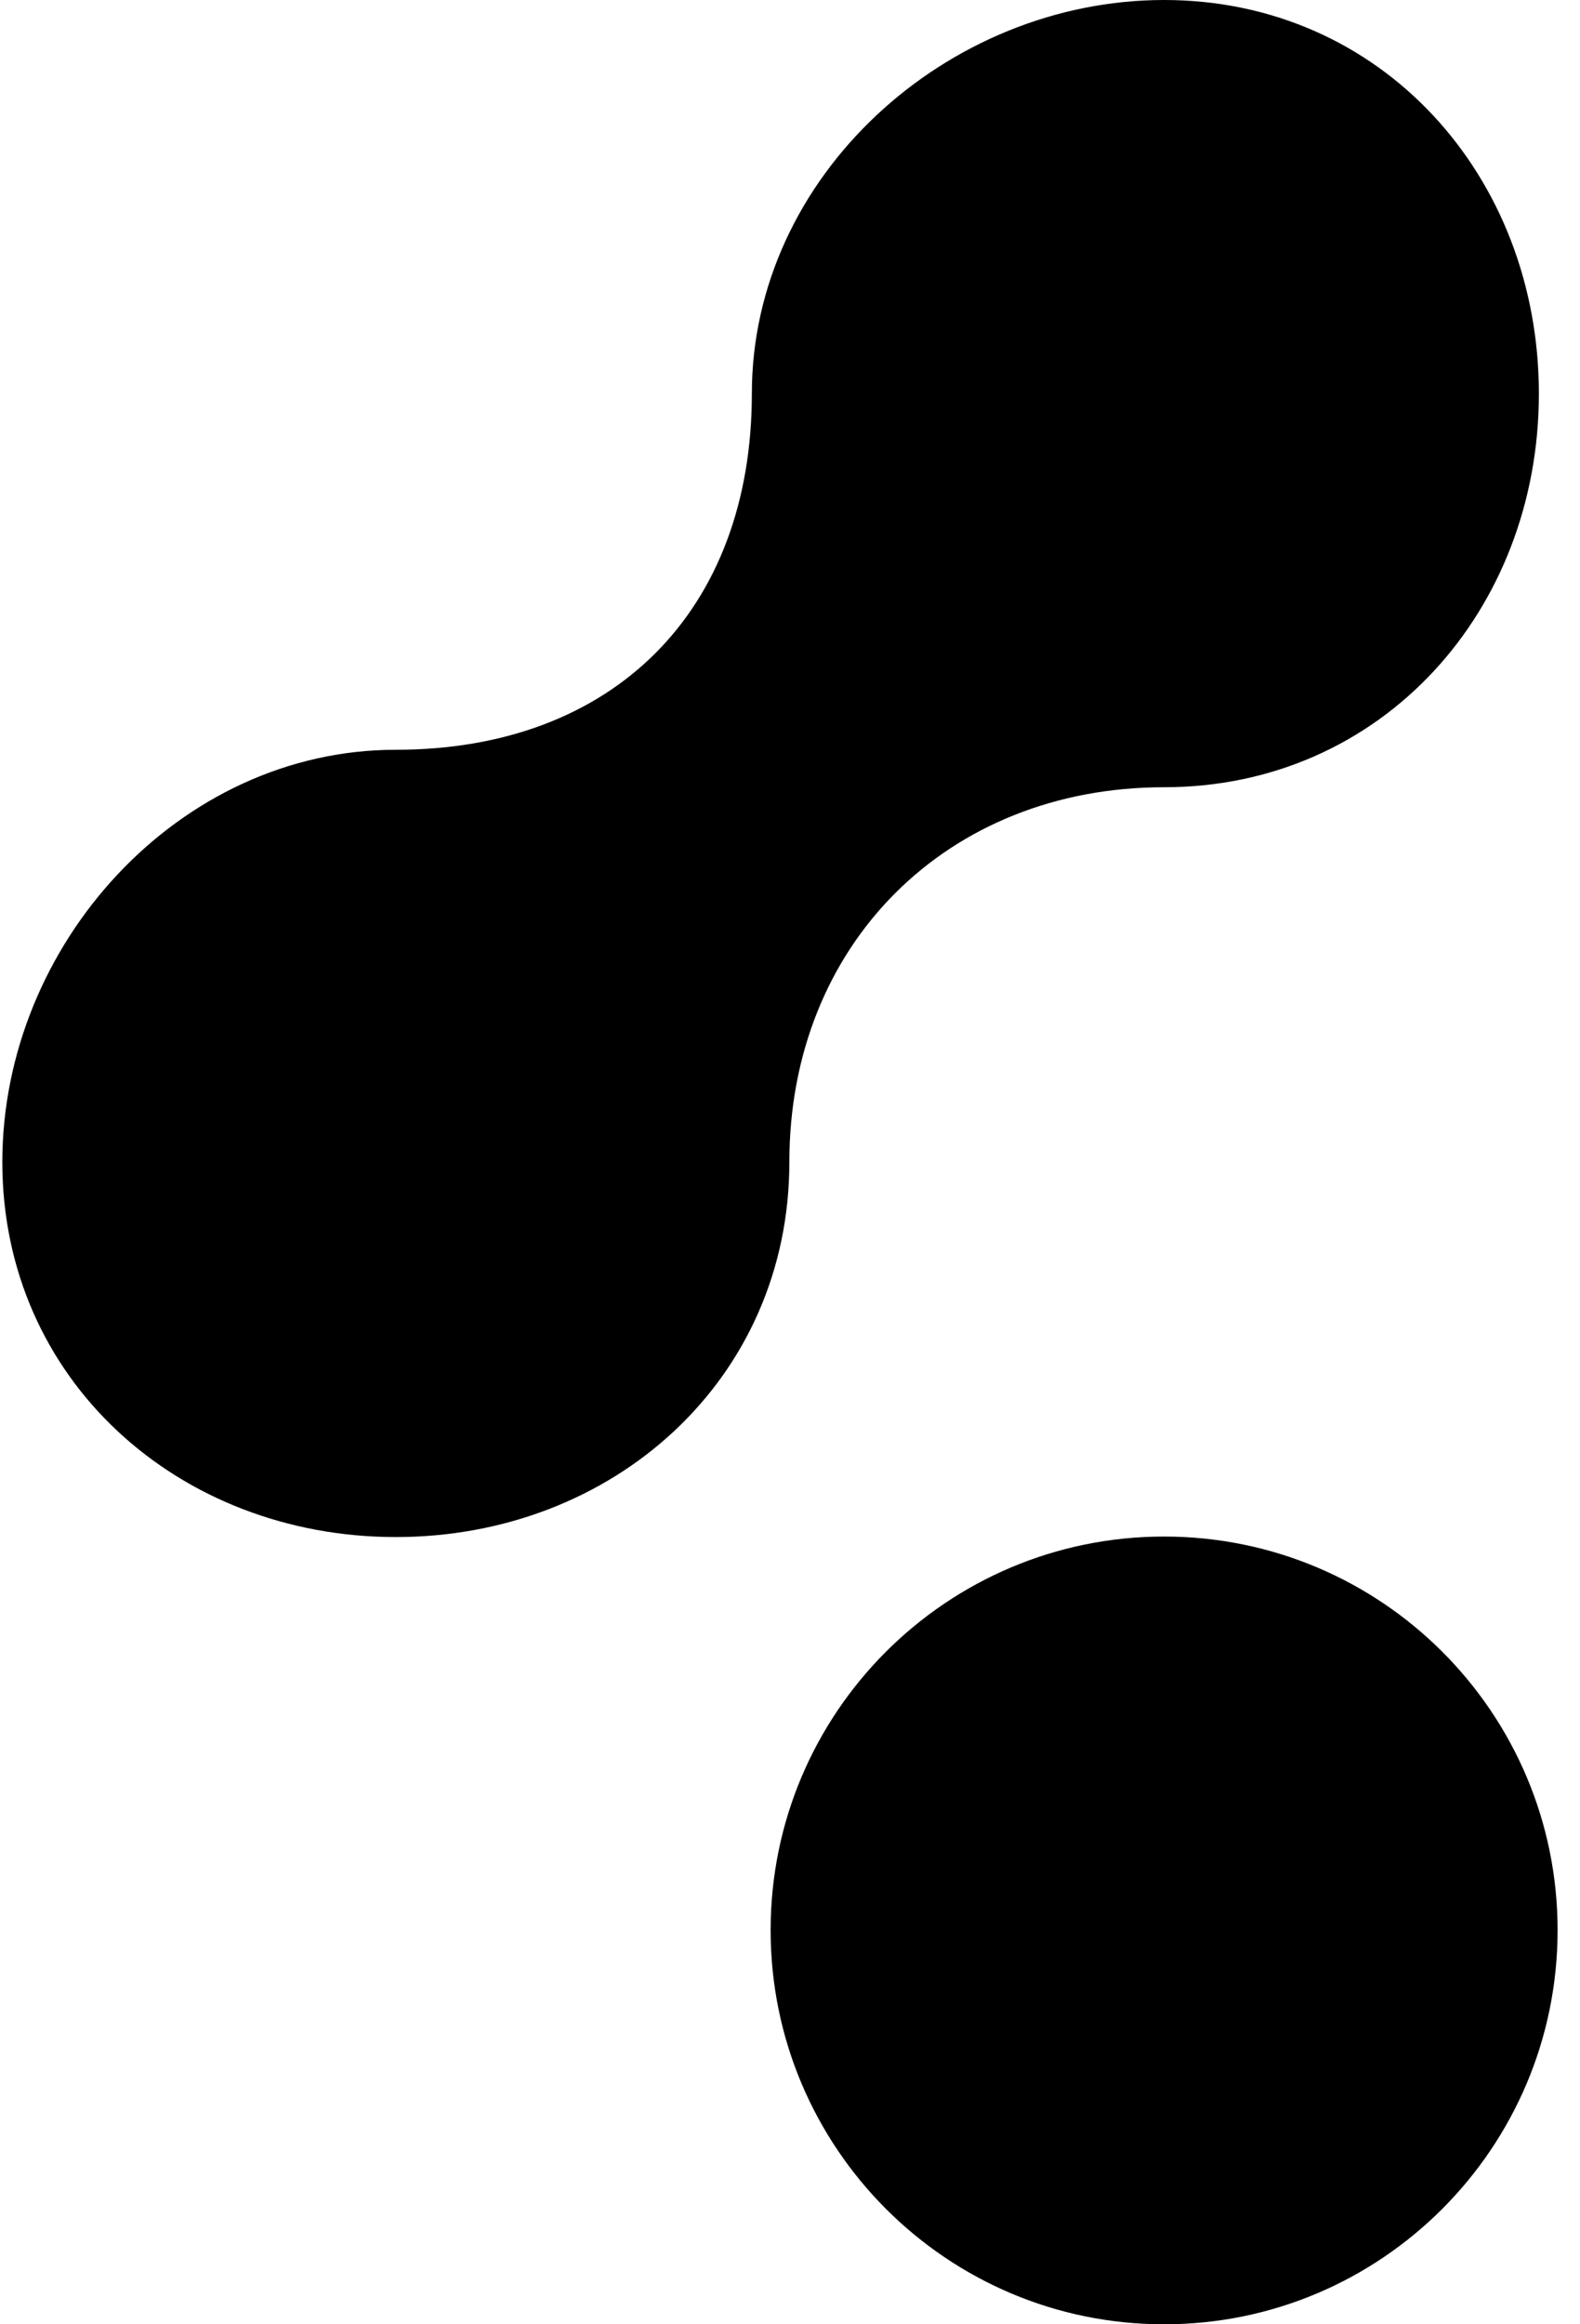﻿<?xml version="1.0" encoding="utf-8"?>
<svg version="1.1" xmlns:xlink="http://www.w3.org/1999/xlink" width="34px" height="50px" xmlns="http://www.w3.org/2000/svg">
  <defs>
    <pattern id="BGPattern" patternUnits="userSpaceOnUse" alignment="0 0" imageRepeat="None" />
    <mask fill="white" id="Clip698">
      <path d="M 25.05 33.054  C 29.728 33.054  33.518 36.845  33.518 41.522  C 33.518 46.2  29.728 50  25.05 50  C 20.373 50  16.583 46.2  16.583 41.522  C 16.583 36.845  20.373 33.054  25.05 33.054  Z M 16.986 25  C 16.986 20.323  20.373 16.935  25.05 16.935  C 29.728 16.935  33.115 13.145  33.115 8.468  C 33.115 3.79  29.728 0  25.05 0  C 20.373 0  16.179 3.79  16.179 8.468  C 16.179 13.145  13.196 16.129  8.518 16.129  C 3.841 16.129  0.05 20.323  0.05 25  C 0.05 29.677  3.841 33.065  8.518 33.065  C 13.196 33.065  16.986 29.677  16.986 25  Z " fill-rule="evenodd" />
    </mask>
  </defs>
  <g>
    <path d="M 25.05 33.054  C 29.728 33.054  33.518 36.845  33.518 41.522  C 33.518 46.2  29.728 50  25.05 50  C 20.373 50  16.583 46.2  16.583 41.522  C 16.583 36.845  20.373 33.054  25.05 33.054  Z M 16.986 25  C 16.986 20.323  20.373 16.935  25.05 16.935  C 29.728 16.935  33.115 13.145  33.115 8.468  C 33.115 3.79  29.728 0  25.05 0  C 20.373 0  16.179 3.79  16.179 8.468  C 16.179 13.145  13.196 16.129  8.518 16.129  C 3.841 16.129  0.05 20.323  0.05 25  C 0.05 29.677  3.841 33.065  8.518 33.065  C 13.196 33.065  16.986 29.677  16.986 25  Z " fill-rule="nonzero" fill="rgba(0, 0, 0, 1)" stroke="none" class="fill" />
    <path d="M 25.05 33.054  C 29.728 33.054  33.518 36.845  33.518 41.522  C 33.518 46.2  29.728 50  25.05 50  C 20.373 50  16.583 46.2  16.583 41.522  C 16.583 36.845  20.373 33.054  25.05 33.054  Z " stroke-width="0" stroke-dasharray="0" stroke="rgba(255, 255, 255, 0)" fill="none" class="stroke" mask="url(#Clip698)" />
    <path d="M 16.986 25  C 16.986 20.323  20.373 16.935  25.05 16.935  C 29.728 16.935  33.115 13.145  33.115 8.468  C 33.115 3.79  29.728 0  25.05 0  C 20.373 0  16.179 3.79  16.179 8.468  C 16.179 13.145  13.196 16.129  8.518 16.129  C 3.841 16.129  0.05 20.323  0.05 25  C 0.05 29.677  3.841 33.065  8.518 33.065  C 13.196 33.065  16.986 29.677  16.986 25  Z " stroke-width="0" stroke-dasharray="0" stroke="rgba(255, 255, 255, 0)" fill="none" class="stroke" mask="url(#Clip698)" />
  </g>
</svg>